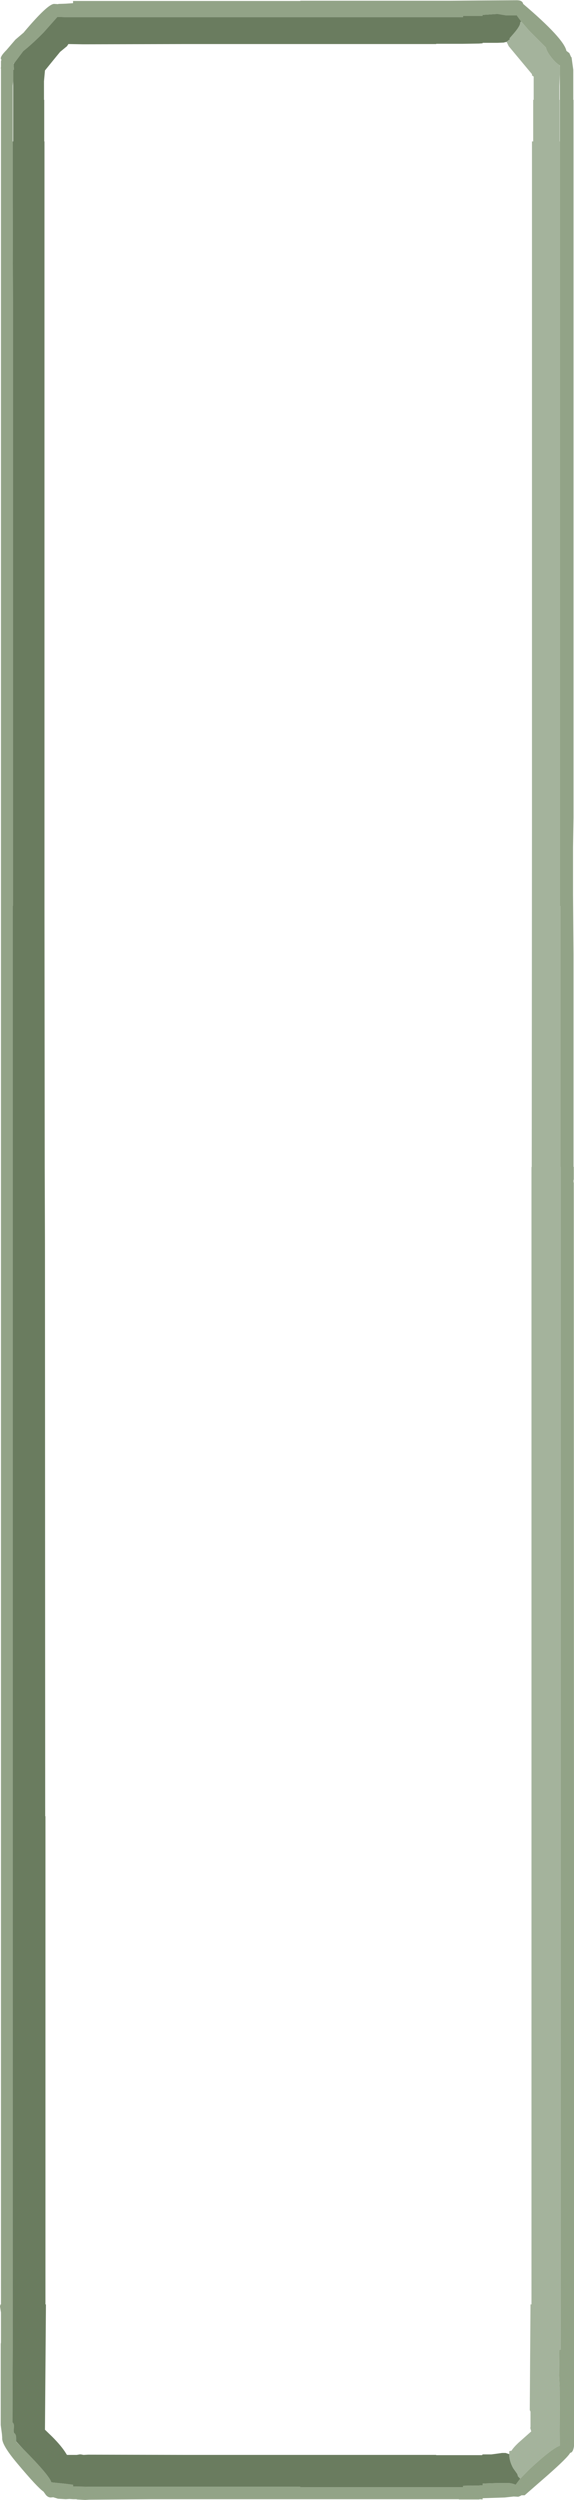 <?xml version="1.0" encoding="UTF-8" standalone="no"?>
<svg xmlns:ffdec="https://www.free-decompiler.com/flash" xmlns:xlink="http://www.w3.org/1999/xlink" ffdec:objectType="shape" height="510.8px" width="117.45px" xmlns="http://www.w3.org/2000/svg">
  <g transform="matrix(1.0, 0.0, 0.0, 1.0, 21.85, 416.2)">
    <path d="M40.4 -416.05 L50.65 -416.05 50.85 -416.05 53.3 -416.05 54.05 -416.05 54.45 -416.05 55.95 -416.05 67.4 -416.05 67.85 -416.05 70.3 -416.05 76.15 -416.1 83.9 -416.15 Q85.05 -416.15 85.2 -415.4 93.55 -408.3 94.05 -405.8 L94.65 -405.35 95.0 -404.55 95.1 -404.5 95.45 -401.95 95.45 -400.85 95.45 -399.65 95.45 -399.5 95.45 -395.8 95.5 -395.8 95.5 -394.5 95.5 -393.25 95.5 -375.4 95.5 -369.35 95.5 -365.15 95.5 -357.7 95.5 -357.1 95.5 -355.95 95.5 -354.3 95.5 -331.2 95.5 -320.6 95.5 -251.65 95.5 -249.15 95.4 -243.05 95.4 -235.8 95.4 -233.45 95.5 -221.3 95.5 -177.75 95.6 -177.75 95.6 -177.7 95.55 -177.7 95.55 -175.2 95.5 -175.05 95.5 -174.65 95.55 -174.55 95.6 -36.65 95.6 83.6 Q95.45 84.65 95.05 84.9 L94.8 85.0 Q94.35 85.9 90.15 89.6 L85.5 93.65 84.85 93.65 84.6 93.8 84.2 93.95 83.25 93.9 81.45 94.1 76.9 94.25 76.9 94.5 76.35 94.45 76.15 94.5 72.05 94.5 72.05 94.45 70.3 94.45 67.85 94.45 65.0 94.45 58.5 94.45 44.35 94.45 40.75 94.45 40.4 94.45 39.6 94.45 16.5 94.45 9.2 94.45 -3.65 94.55 -4.45 94.6 -6.15 94.5 -6.15 94.45 -6.9 94.45 -7.65 94.4 -8.4 94.45 -10.0 94.35 -10.95 94.05 -11.45 94.1 Q-12.0 94.1 -12.45 93.6 L-12.95 92.9 Q-14.2 92.05 -18.35 87.1 -21.55 83.3 -21.4 81.9 L-21.45 81.2 -21.7 79.3 -21.7 62.7 -21.65 62.45 -21.65 56.3 -21.85 55.05 -21.75 54.65 -21.65 54.65 -21.65 -402.2 -21.7 -402.2 -21.65 -402.55 -21.65 -403.7 -21.55 -404.0 Q-22.1 -404.4 -20.5 -406.0 L-18.7 -408.1 -17.0 -409.55 -16.8 -409.8 Q-12.1 -415.35 -10.8 -415.4 L-10.75 -415.4 -9.95 -415.35 -9.9 -415.4 -8.4 -415.45 -6.9 -415.55 -6.9 -416.0 -4.9 -416.0 -3.65 -416.0 16.5 -416.0 39.6 -416.0 39.6 -416.05 40.4 -416.05 M84.8 -411.8 L83.85 -413.1 83.65 -413.05 81.75 -413.05 79.95 -413.35 76.9 -413.15 76.9 -412.95 76.15 -412.95 72.9 -412.95 72.9 -412.7 72.05 -412.7 70.3 -412.7 67.85 -412.7 67.4 -412.7 55.95 -412.7 54.45 -412.7 50.85 -412.7 50.65 -412.7 46.05 -412.7 40.4 -412.7 39.6 -412.7 16.5 -412.7 -6.9 -412.7 -8.4 -412.7 -8.65 -412.7 -10.1 -412.75 -12.9 -409.6 Q-15.15 -407.3 -17.1 -405.75 L-18.45 -403.95 -18.9 -403.35 -19.05 -403.25 -19.05 -403.15 -19.0 -401.95 -19.15 -401.95 -19.15 -399.65 -19.25 -398.7 -19.25 -398.6 -19.25 -387.3 -19.25 -375.4 -19.2 -354.3 -19.2 -231.1 -19.25 -231.1 -19.25 -161.85 -19.25 -36.65 -19.25 63.9 -19.3 78.75 -19.25 78.8 Q-19.0 79.0 -19.0 79.5 L-19.05 80.75 -19.05 80.85 -19.0 80.9 Q-18.55 81.15 -18.55 81.95 L-18.55 82.65 -18.55 82.7 -17.05 84.25 Q-11.7 89.65 -11.35 91.0 L-8.4 91.3 -6.9 91.5 -6.9 91.85 -3.65 91.9 16.5 91.9 39.6 91.9 39.6 92.0 40.4 92.0 40.75 92.0 44.35 92.0 50.85 92.0 53.3 92.0 54.05 92.0 54.45 92.0 55.95 92.0 56.6 92.0 56.95 92.0 58.5 92.0 67.85 92.0 70.3 92.0 72.05 92.0 72.9 92.0 72.9 91.7 75.1 91.65 76.15 91.65 76.9 91.6 76.9 91.25 79.9 91.15 82.35 91.15 Q83.15 91.25 83.65 91.5 L84.6 90.25 86.3 88.5 Q90.95 84.15 92.7 83.5 L92.65 71.5 92.55 69.25 92.6 63.9 92.85 63.9 92.85 -177.75 92.8 -177.75 92.8 -231.1 92.7 -231.1 92.7 -367.1 92.7 -368.6 92.7 -387.3 92.7 -401.3 92.7 -402.5 92.7 -402.8 92.65 -402.85 Q91.7 -403.45 90.75 -404.75 90.0 -405.75 89.85 -406.5 L86.45 -409.9 84.8 -411.8" fill="#92a387" fill-rule="evenodd" stroke="none"/>
    <path d="M81.8 -407.65 L81.2 -407.5 79.95 -407.45 76.9 -407.45 76.9 -407.35 76.15 -407.3 72.9 -407.25 70.3 -407.25 67.85 -407.25 67.4 -407.25 67.4 -407.2 58.5 -407.2 56.95 -407.2 54.45 -407.2 50.65 -407.2 46.05 -407.2 44.35 -407.2 40.75 -407.2 39.6 -407.2 16.5 -407.2 -3.65 -407.15 -4.95 -407.15 -7.85 -407.2 -8.15 -406.75 -8.4 -406.55 -9.55 -405.6 -10.7 -404.2 -12.65 -401.8 -12.85 -399.6 -12.85 -395.8 -12.8 -395.8 -12.8 -387.3 -12.75 -387.3 -12.75 -345.8 -12.75 -331.2 -12.75 -320.6 -12.75 -249.15 -12.75 -231.1 -12.7 -177.75 -12.65 -161.85 -12.6 -45.1 -12.55 -45.1 -12.55 54.65 -12.45 54.65 -12.65 80.25 -11.2 81.65 Q-9.3 83.55 -8.4 85.0 L-8.15 85.4 -7.6 85.4 -6.9 85.4 -6.15 85.4 -5.55 85.3 -5.3 85.3 -4.75 85.4 -3.85 85.35 -3.65 85.35 16.5 85.4 39.6 85.4 40.75 85.4 44.35 85.4 46.05 85.4 50.65 85.4 54.45 85.4 56.95 85.4 58.5 85.4 67.4 85.4 67.4 85.45 76.6 85.45 76.8 85.45 76.9 85.3 78.7 85.3 80.9 85.0 81.6 85.0 82.35 85.25 Q82.35 86.65 83.15 88.1 L84.0 89.3 84.15 89.8 84.6 90.25 83.65 91.5 Q83.15 91.25 82.35 91.15 L79.9 91.15 76.9 91.25 76.9 91.6 76.15 91.65 75.1 91.65 72.9 91.7 72.9 92.0 72.05 92.0 70.3 92.0 67.85 92.0 58.5 92.0 56.95 92.0 56.6 92.0 55.95 92.0 54.45 92.0 54.05 92.0 53.3 92.0 50.85 92.0 44.35 92.0 40.75 92.0 40.4 92.0 39.6 92.0 39.6 91.9 16.5 91.9 -3.65 91.9 -6.9 91.85 -6.9 91.5 -8.4 91.3 -11.35 91.0 Q-11.7 89.65 -17.05 84.25 L-18.55 82.65 -18.55 81.95 Q-18.55 81.15 -19.0 80.9 L-19.05 80.75 -19.0 79.5 Q-19.0 79.0 -19.25 78.8 L-19.3 78.75 -19.25 63.9 -19.25 -36.65 -19.25 -161.85 -19.25 -231.1 -19.2 -231.1 -19.2 -354.3 -19.25 -375.4 -19.25 -387.3 -19.15 -387.3 -19.15 -399.65 -19.15 -401.95 -19.0 -401.95 -19.05 -403.15 -18.9 -403.35 -18.45 -403.95 -17.1 -405.75 Q-15.15 -407.3 -12.9 -409.6 L-10.1 -412.75 -8.65 -412.7 -8.4 -412.7 -6.9 -412.7 16.5 -412.7 39.6 -412.7 40.4 -412.7 46.05 -412.7 50.65 -412.7 50.85 -412.7 54.45 -412.7 55.95 -412.7 67.4 -412.7 67.85 -412.7 70.3 -412.7 72.05 -412.7 72.9 -412.7 72.9 -412.95 76.15 -412.95 76.9 -412.95 76.9 -413.15 79.95 -413.35 81.75 -413.05 83.65 -413.05 83.85 -413.1 84.8 -411.8 84.6 -411.65 84.6 -411.55 Q84.6 -410.85 83.1 -409.15 L82.4 -408.35 82.5 -408.2 81.8 -407.65" fill="#6a7c5f" fill-rule="evenodd" stroke="none"/>
    <path d="M81.8 -407.65 L82.5 -408.2 82.4 -408.35 83.1 -409.15 Q84.6 -410.85 84.6 -411.55 L84.6 -411.65 84.8 -411.8 86.45 -409.9 89.85 -406.5 Q90.0 -405.75 90.75 -404.75 91.7 -403.45 92.65 -402.85 L92.7 -402.5 92.7 -401.3 92.6 -398.6 92.6 -397.55 92.6 -395.8 92.65 -395.8 92.65 -387.3 92.7 -387.3 92.7 -368.6 92.7 -367.1 92.7 -231.1 92.8 -231.1 92.8 -177.75 92.85 -177.75 92.85 63.9 92.6 63.9 92.55 69.25 92.65 71.5 92.7 83.5 Q90.95 84.15 86.3 88.5 L84.6 90.25 84.15 89.8 84.0 89.3 83.15 88.1 Q82.35 86.65 82.35 85.25 L82.35 84.65 82.5 84.6 82.8 84.55 Q83.25 83.85 84.2 82.95 L86.85 80.6 86.65 79.9 86.7 79.7 86.7 76.55 86.55 76.25 86.7 54.65 86.9 54.65 86.9 -30.05 86.9 -36.65 86.9 -37.2 86.9 -177.75 86.95 -177.75 87.0 -249.15 87.0 -387.3 87.25 -387.3 87.25 -395.8 87.35 -395.8 87.35 -397.55 87.35 -400.55 87.0 -400.8 87.0 -401.05 82.25 -406.75 81.8 -407.65" fill="#a4b39c" fill-rule="evenodd" stroke="none"/>
  </g>
</svg>
